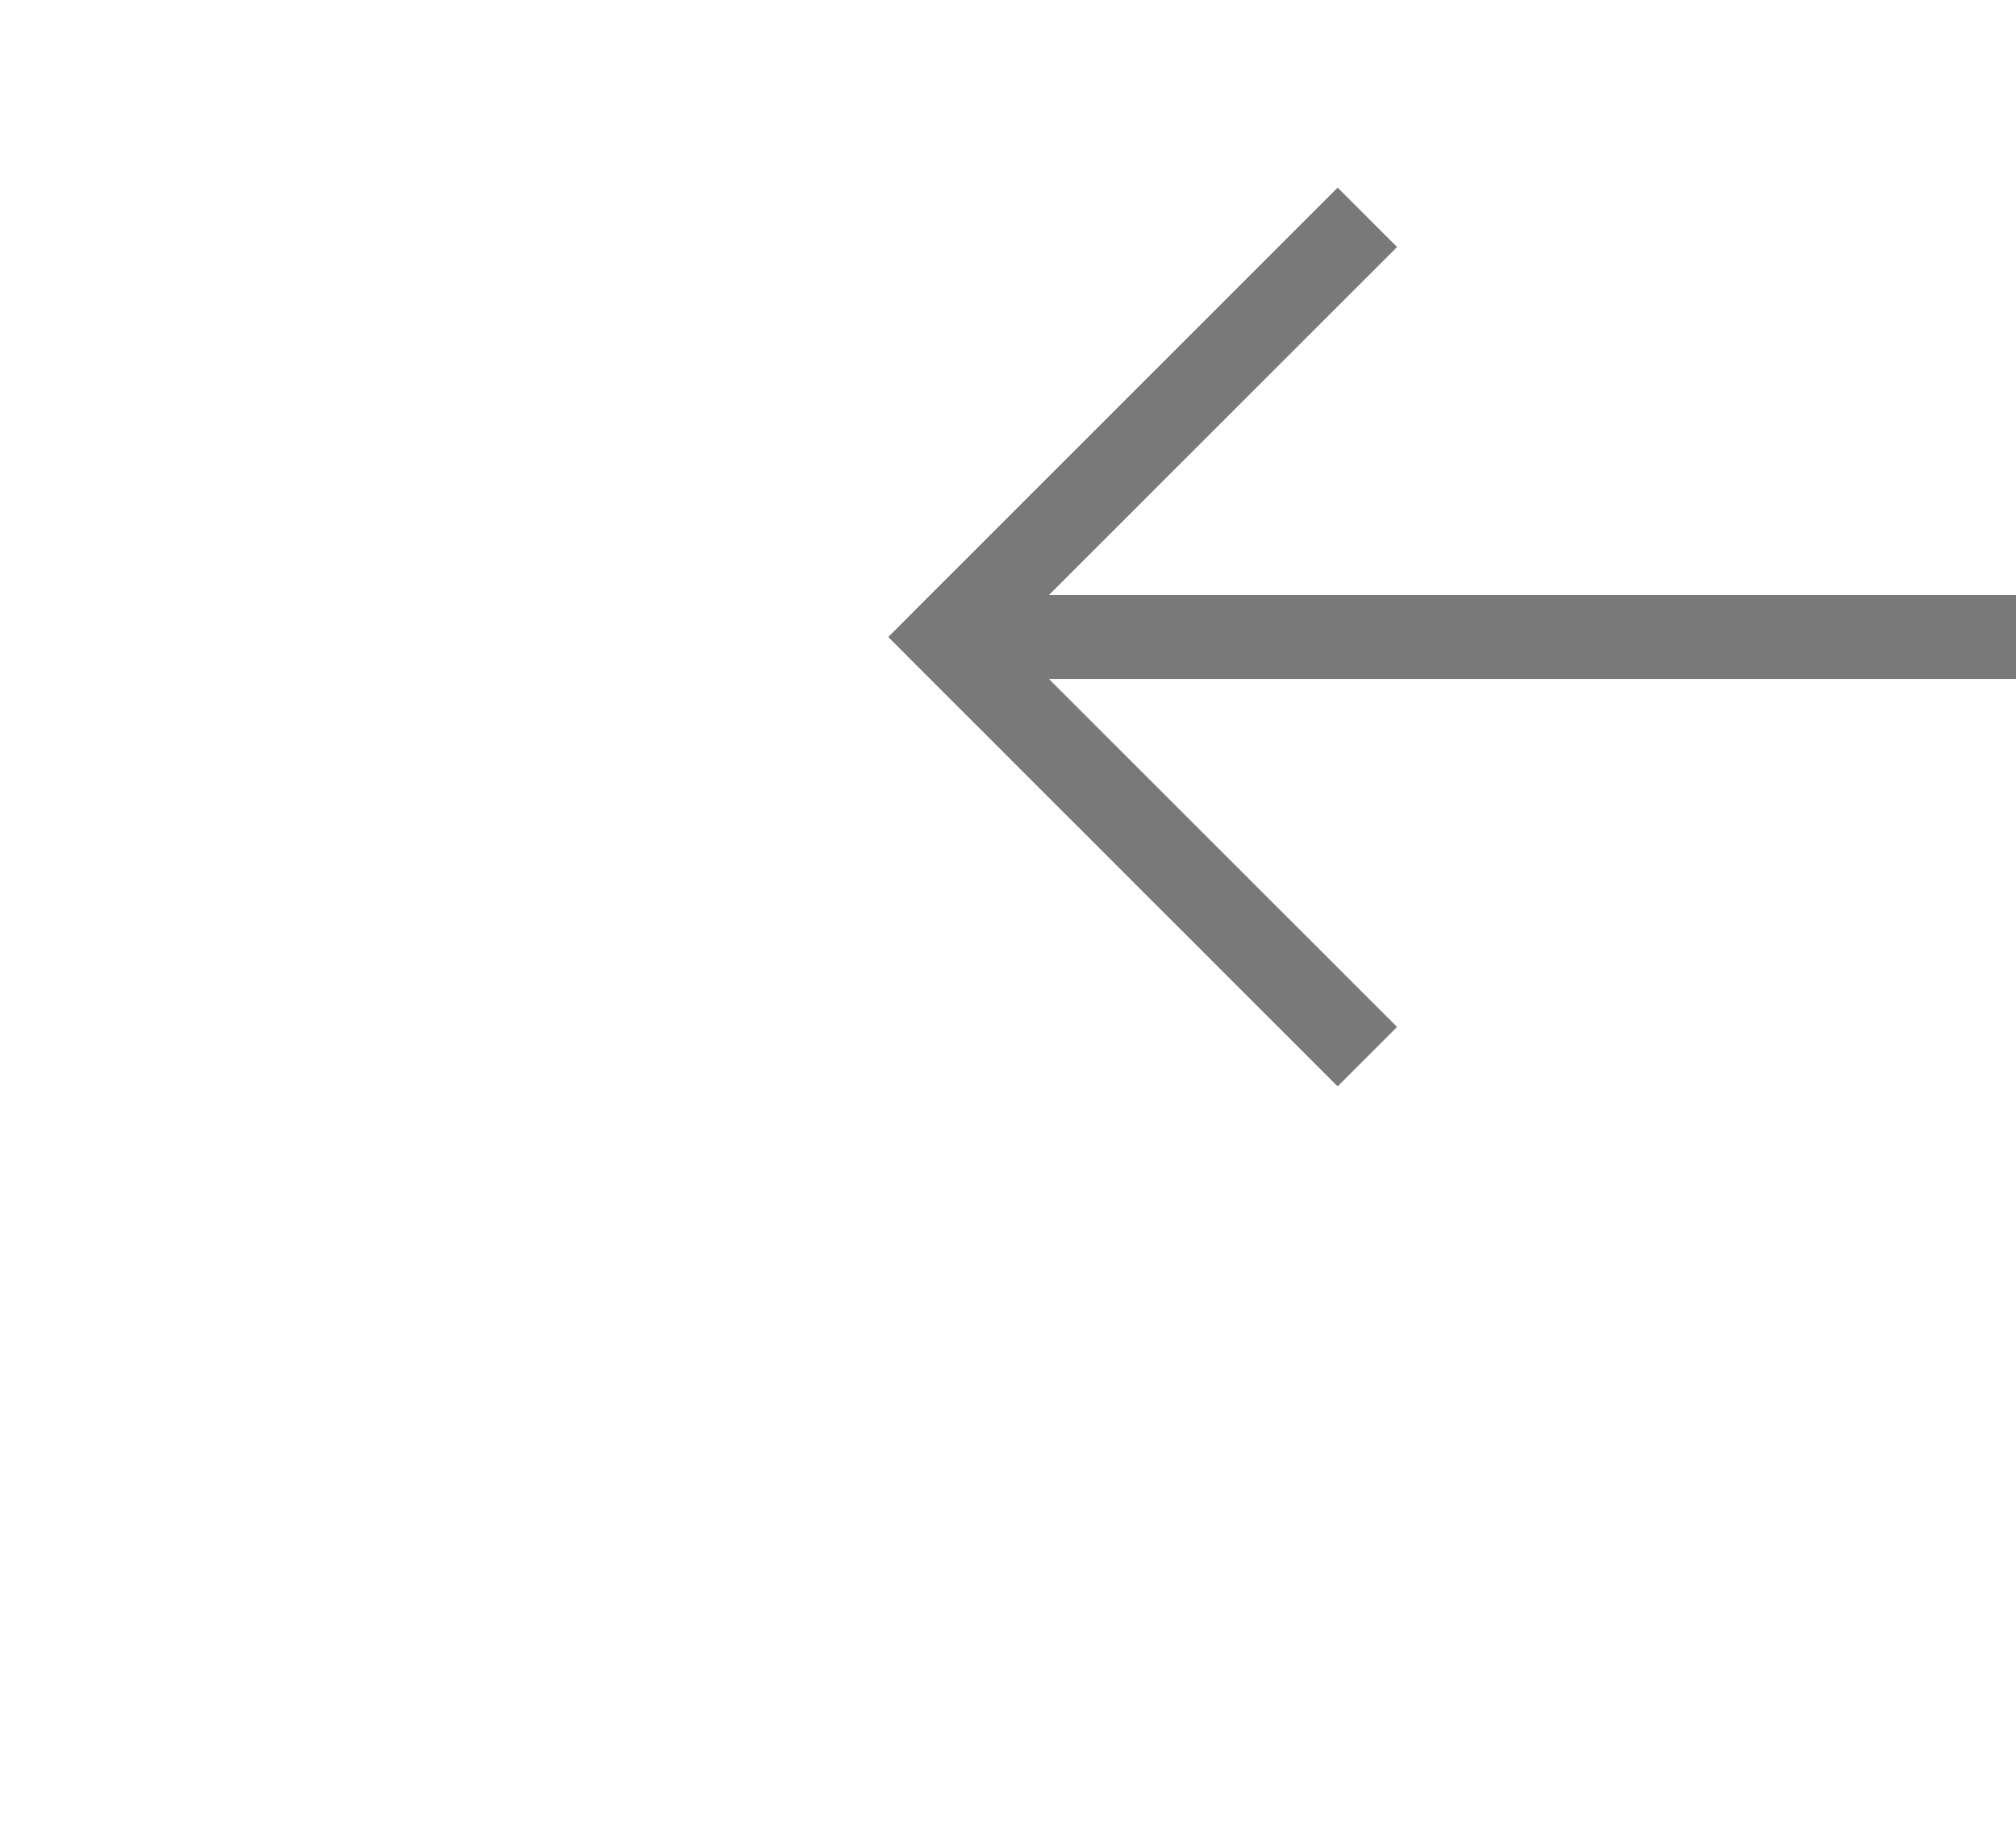 ﻿<?xml version="1.0" encoding="utf-8"?>
<svg version="1.1" xmlns:xlink="http://www.w3.org/1999/xlink" width="24px" height="22px" preserveAspectRatio="xMinYMid meet" viewBox="1066 6369  24 20" xmlns="http://www.w3.org/2000/svg">
  <g transform="matrix(0.629 -0.777 0.777 0.629 -4557.821 3202.329 )">
    <path d="M 1088.146 6389.946  L 1083.5 6394.593  L 1078.854 6389.946  L 1078.146 6390.654  L 1083.146 6395.654  L 1083.5 6396.007  L 1083.854 6395.654  L 1088.854 6390.654  L 1088.146 6389.946  Z " fill-rule="nonzero" fill="#797979" stroke="none" transform="matrix(-0.777 0.629 -0.629 -0.777 5944.063 10666.097 )" />
    <path d="M 1083.5 6375  L 1083.5 6395  " stroke-width="1" stroke="#797979" fill="none" transform="matrix(-0.777 0.629 -0.629 -0.777 5944.063 10666.097 )" />
  </g>
</svg>